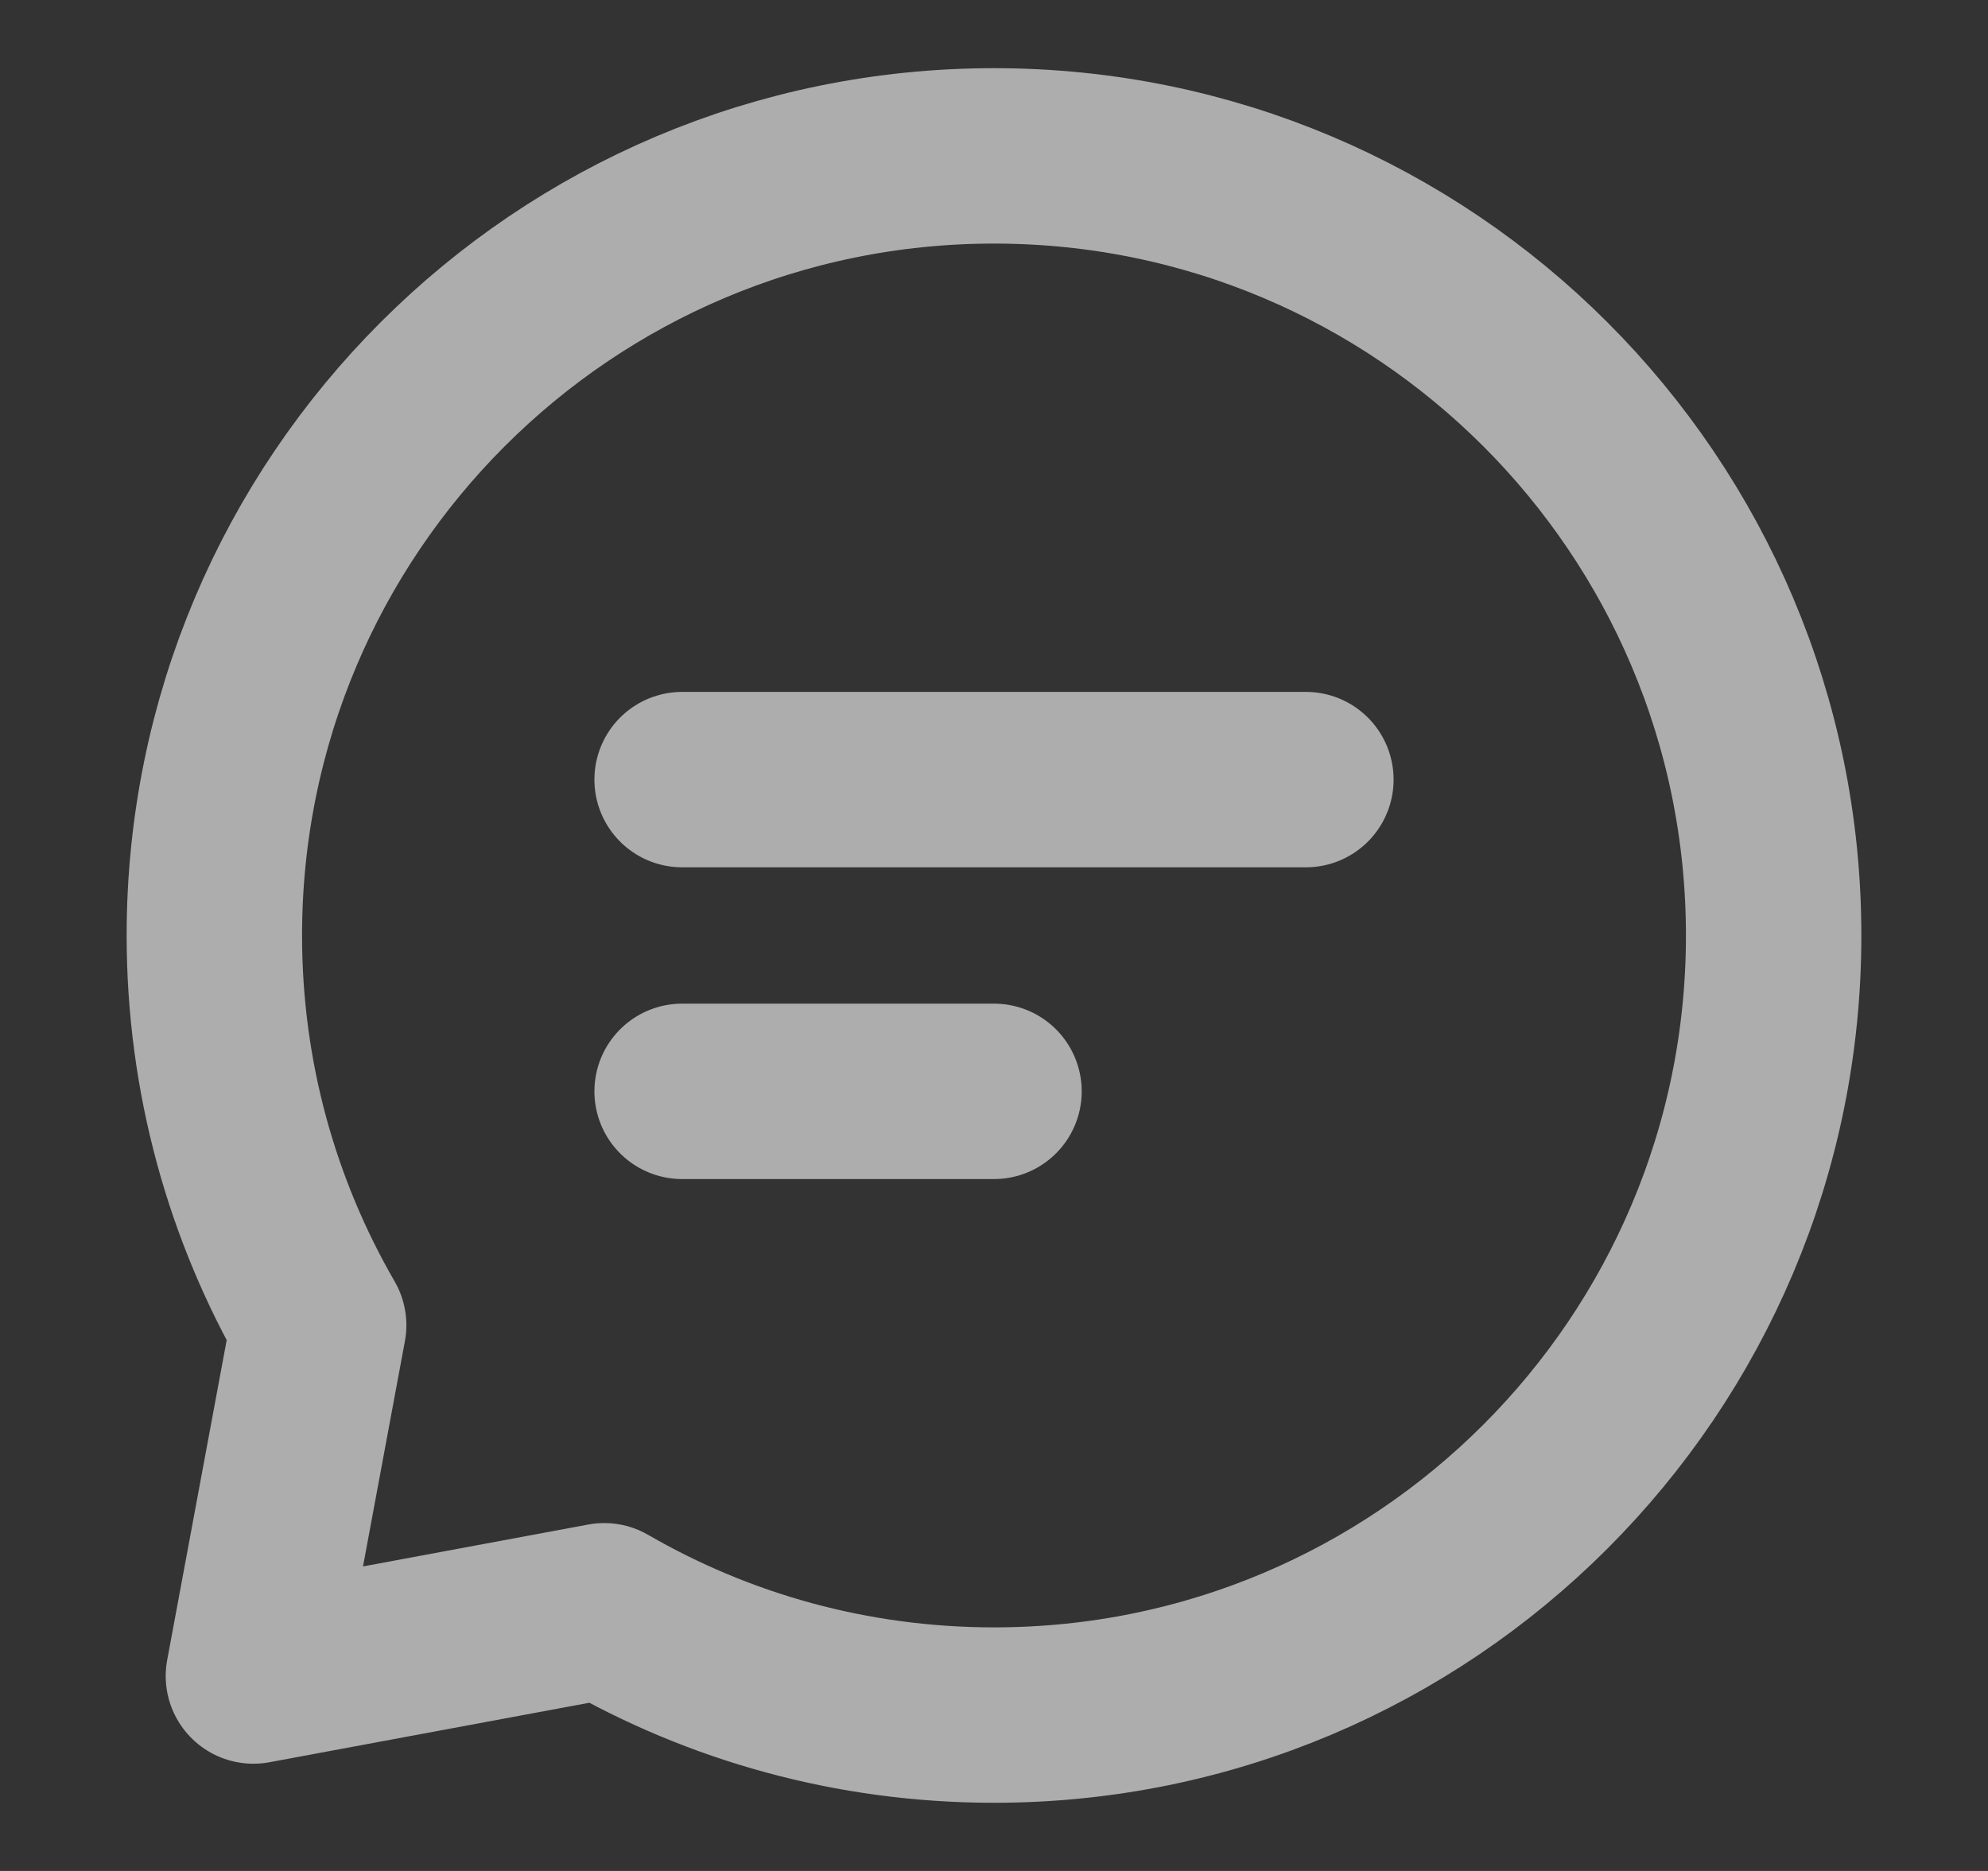 <svg width="17" height="16" viewBox="0 0 17 16" fill="none" xmlns="http://www.w3.org/2000/svg">
<rect x="0" y="0" width="17" height="16" fill="#333333" stroke="none"/>
<path d="M5.833 6.667L8.5 6.667L11.167 6.667" stroke="white" stroke-opacity="0.6" stroke-width="1.5" stroke-linecap="round" stroke-linejoin="round"/>
<path d="M5.833 9.333L7.167 9.333L8.5 9.333" stroke="white" stroke-opacity="0.6" stroke-width="1.5" stroke-linecap="round" stroke-linejoin="round"/>
<path d="M8.5 14.667C12.182 14.667 15.167 11.682 15.167 8C15.167 4.318 12.182 1.333 8.5 1.333C4.818 1.333 1.833 4.318 1.833 8C1.833 9.214 2.158 10.353 2.725 11.333L2.167 14.333L5.167 13.775C6.147 14.342 7.286 14.667 8.5 14.667Z" stroke="white" stroke-opacity="0.6" stroke-width="1.5" stroke-linecap="round" stroke-linejoin="round"/>
</svg>
